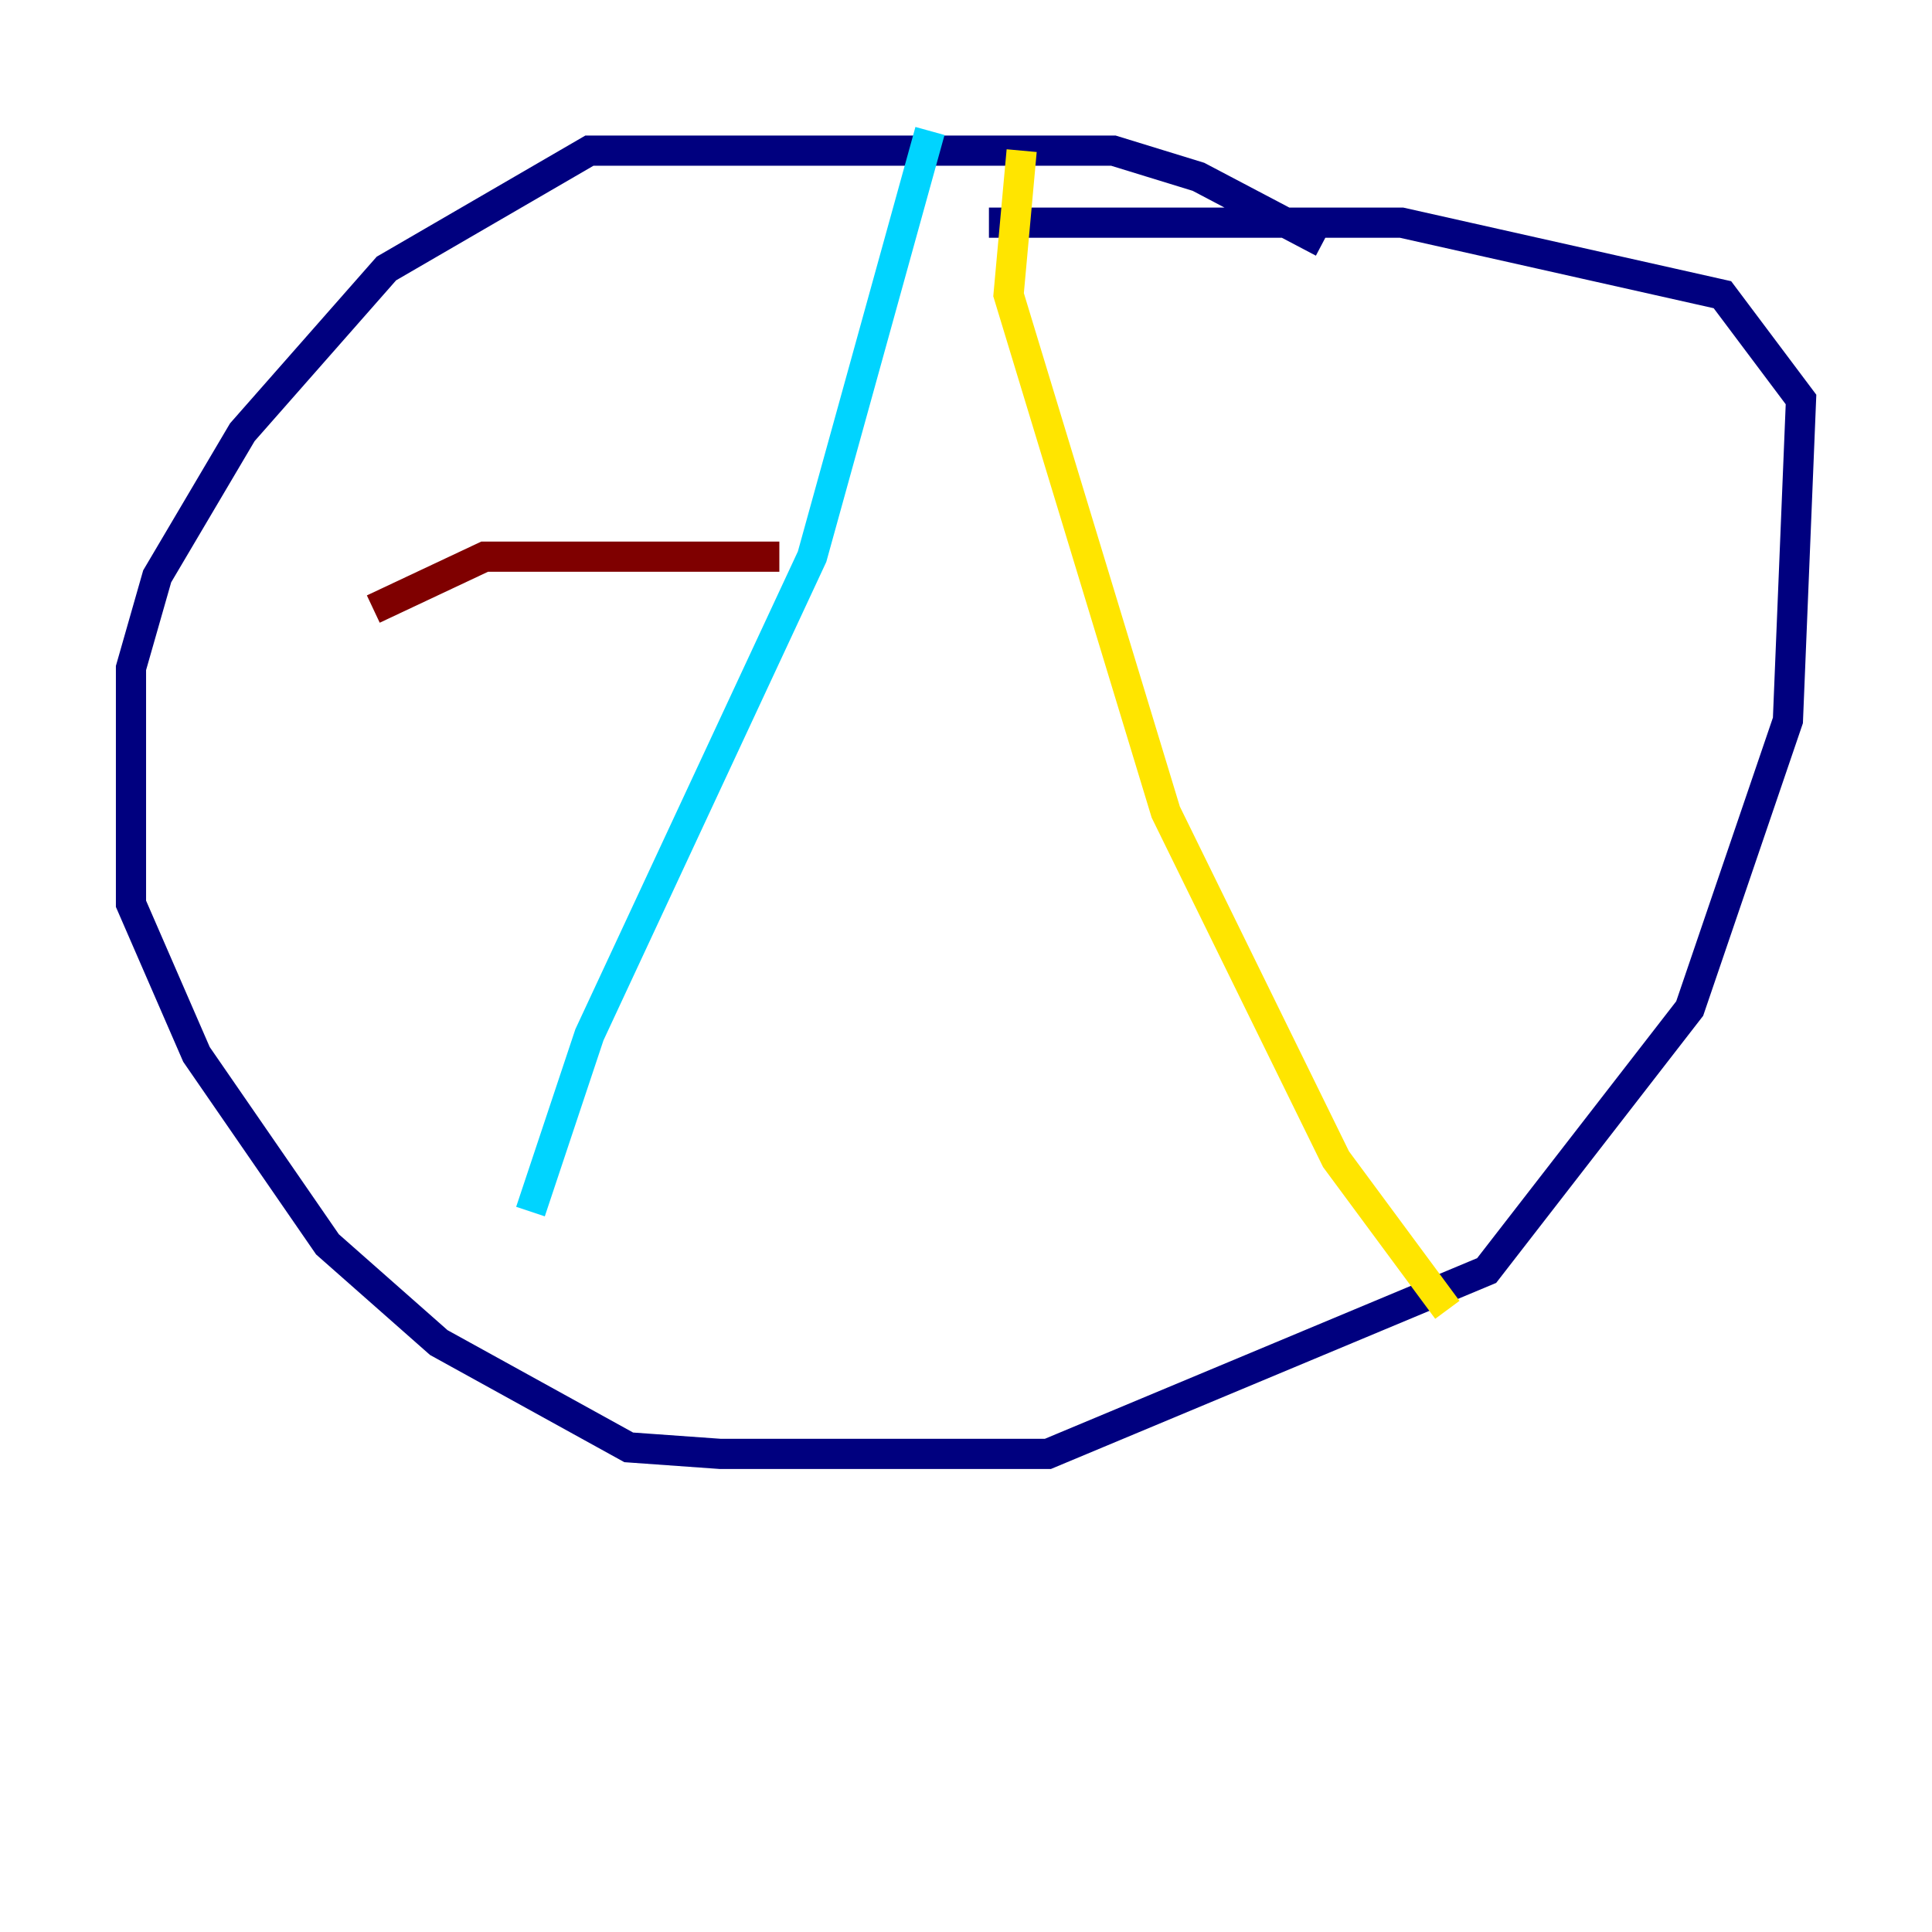<?xml version="1.0" encoding="utf-8" ?>
<svg baseProfile="tiny" height="128" version="1.2" viewBox="0,0,128,128" width="128" xmlns="http://www.w3.org/2000/svg" xmlns:ev="http://www.w3.org/2001/xml-events" xmlns:xlink="http://www.w3.org/1999/xlink"><defs /><polyline fill="none" points="87.647,16.054 79.403,11.715 73.763,9.98 39.051,9.98 25.6,17.79 16.054,28.637 10.414,38.183 8.678,44.258 8.678,59.878 13.017,69.858 21.695,82.441 29.071,88.949 41.654,95.891 47.729,96.325 69.424,96.325 98.495,84.176 111.946,66.82 118.454,47.729 119.322,26.468 114.115,19.525 92.854,14.752 65.519,14.752" stroke="#00007f" stroke-width="2" /><polyline fill="none" points="61.614,8.678 53.803,36.881 39.051,68.556 35.146,80.271" stroke="#00d4ff" stroke-width="2" /><polyline fill="none" points="67.688,9.98 66.82,19.525 77.234,53.803 88.515,76.8 95.891,86.78" stroke="#ffe500" stroke-width="2" /><polyline fill="none" points="24.732,40.352 32.108,36.881 51.634,36.881" stroke="#7f0000" stroke-width="2" /></svg>